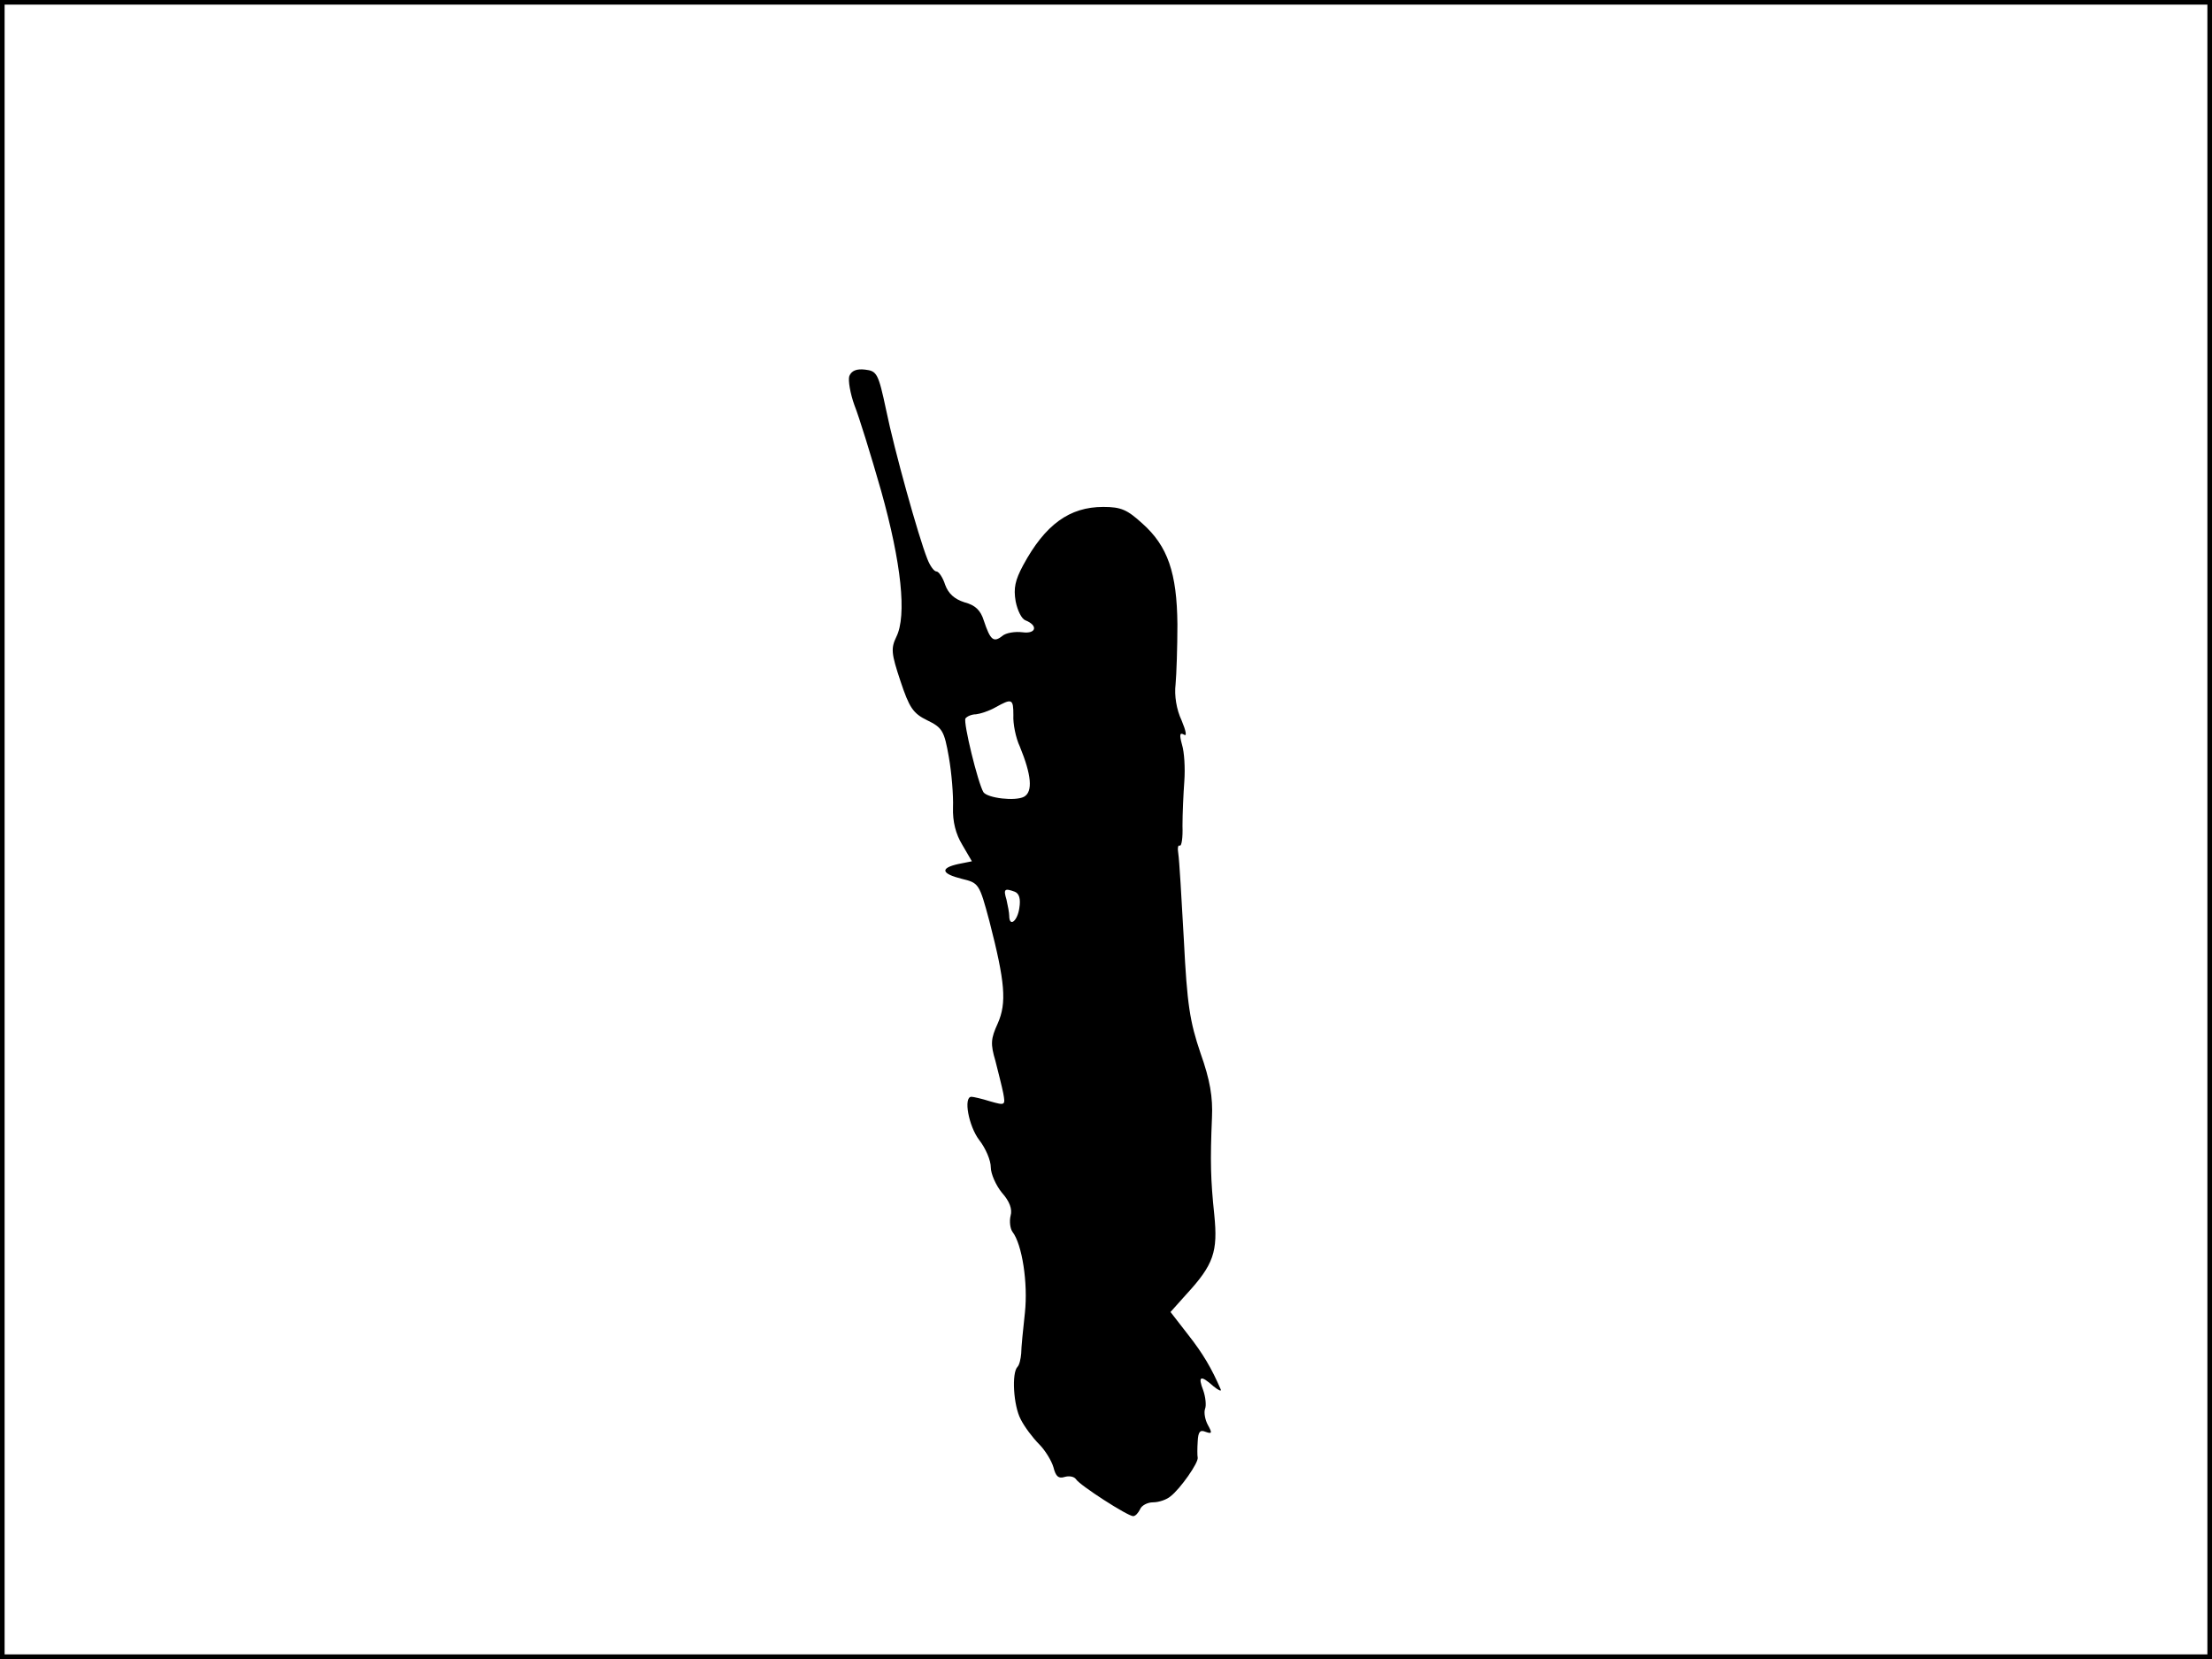 <?xml version="1.0" standalone="no"?>
<!DOCTYPE svg PUBLIC "-//W3C//DTD SVG 20010904//EN"
 "http://www.w3.org/TR/2001/REC-SVG-20010904/DTD/svg10.dtd">
<svg version="1.0" xmlns="http://www.w3.org/2000/svg"
 width="480pt" height="360pt" viewBox="0 0 480 360"
 preserveAspectRatio="xMidYMid meet">
<rect width="1" height="360" fill="#000000"/>
<rect x="479" width="1" height="360" fill="#000000"/>
<rect width="480" height="1" fill="#000000"/>
<rect y="359" width="480" height="1" fill="#000000"/>
<g transform="translate(0,360) scale(0.1,-0.1)"
fill="#000000" stroke="none">
<path d="M1843 2784 c-3 -9 2 -38 11 -63 10 -25 36 -109 58 -186 44 -157 56
-271 33 -317 -12 -25 -11 -36 9 -96 19 -57 27 -70 58 -85 33 -16 37 -23 47
-80 6 -34 10 -83 9 -109 -1 -31 6 -58 20 -81 l21 -36 -30 -6 c-40 -9 -36 -21
8 -32 37 -9 38 -10 60 -92 34 -132 38 -177 18 -222 -15 -33 -16 -44 -5 -81 6
-24 14 -55 17 -70 5 -27 4 -27 -28 -18 -19 6 -37 10 -41 10 -18 0 -6 -64 17
-94 14 -18 25 -44 25 -59 0 -14 11 -39 24 -55 17 -19 23 -36 19 -50 -3 -12 -1
-28 4 -35 21 -27 34 -111 27 -176 -4 -36 -8 -76 -8 -88 -1 -12 -4 -25 -8 -29
-13 -13 -9 -84 7 -114 8 -16 26 -40 40 -54 13 -13 27 -36 31 -50 5 -20 11 -25
24 -21 10 3 21 1 25 -5 8 -13 112 -80 124 -80 5 0 11 7 15 15 3 8 16 15 28 15
13 0 30 6 38 13 21 16 61 73 59 84 -1 4 -1 20 0 35 1 21 5 26 17 21 14 -5 15
-3 5 15 -6 11 -9 27 -6 35 3 7 1 26 -4 40 -12 31 -6 34 22 9 11 -9 18 -12 16
-7 -20 46 -38 77 -71 119 l-38 49 34 38 c60 65 69 93 61 173 -8 76 -9 117 -5
211 2 44 -4 81 -25 140 -23 68 -29 105 -36 245 -5 91 -10 175 -12 187 -2 12
-1 20 3 18 4 -2 7 17 6 43 0 26 2 70 4 97 2 28 0 63 -5 79 -6 22 -5 27 4 22 7
-5 5 7 -5 31 -11 23 -16 54 -13 78 2 22 4 81 4 130 -1 112 -21 170 -76 219
-33 30 -46 36 -85 36 -73 0 -126 -38 -174 -127 -17 -32 -21 -49 -16 -78 4 -20
13 -38 21 -41 28 -11 24 -30 -6 -26 -16 2 -36 -1 -44 -8 -19 -15 -26 -9 -40
33 -7 23 -19 34 -42 40 -22 7 -35 19 -42 38 -5 16 -14 29 -19 29 -5 0 -14 12
-20 28 -19 48 -71 234 -89 322 -17 80 -20 85 -46 88 -18 2 -29 -2 -34 -14z
m356 -736 c-1 -18 5 -49 14 -68 25 -61 29 -98 9 -109 -19 -10 -79 -3 -88 10
-12 20 -44 151 -39 160 4 5 14 9 23 9 9 1 28 7 42 15 36 20 39 19 39 -17z m3
-383 c10 -4 13 -16 10 -35 -4 -29 -22 -43 -22 -17 0 6 -3 22 -6 35 -7 23 -4
25 18 17z"/>
</g>
</svg>

